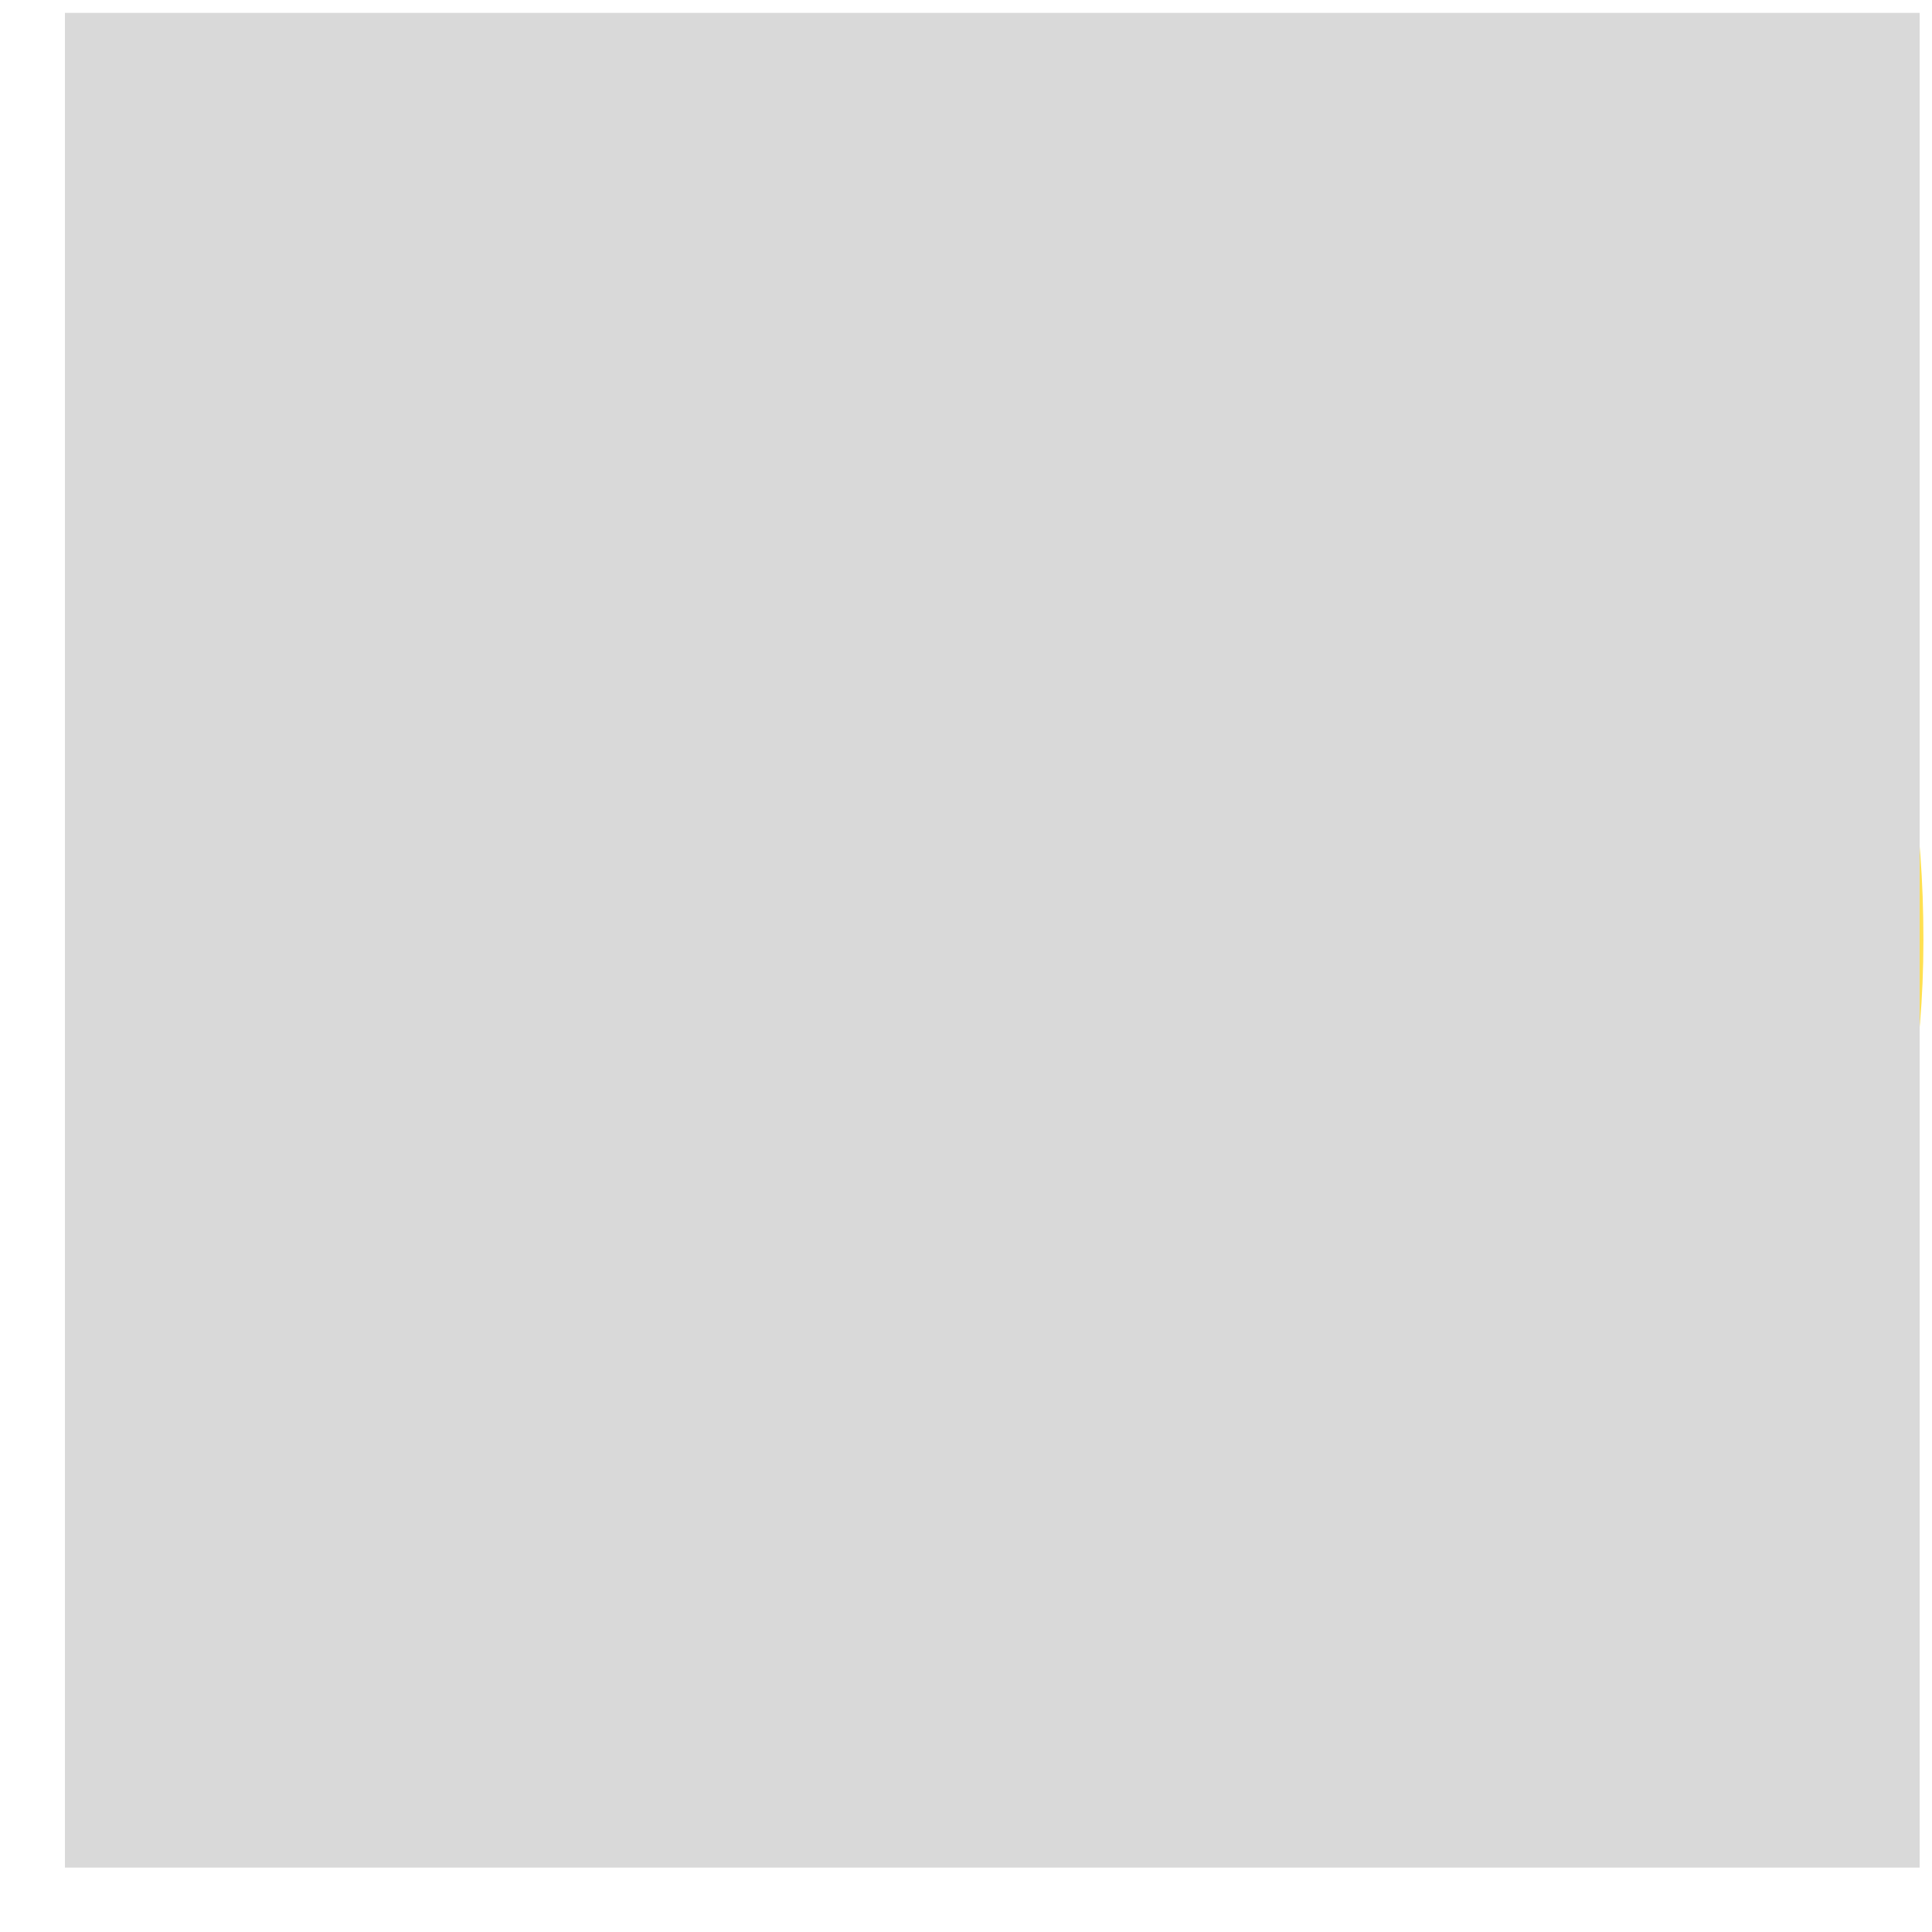 <svg xmlns="http://www.w3.org/2000/svg" width="25" height="25" viewBox="0 0 25 25" fill="none">

  <g clip-path="url(#clip0_263_5888)">
    <path d="M12.785 0.174C6.683 0.174 7.064 2.82 7.064 2.82L7.071 5.561H12.893V6.384H4.758C4.758 6.384 0.853 5.942 0.853 12.098C0.853 18.255 4.261 18.037 4.261 18.037H6.295V15.18C6.295 15.18 6.186 11.772 9.649 11.772H15.424C15.424 11.772 18.669 11.824 18.669 8.636V3.364C18.669 3.364 19.162 0.174 12.785 0.174ZM9.574 2.017C9.712 2.017 9.848 2.044 9.975 2.097C10.102 2.149 10.218 2.227 10.315 2.324C10.412 2.421 10.489 2.537 10.542 2.664C10.595 2.791 10.622 2.927 10.621 3.065C10.622 3.203 10.595 3.339 10.542 3.466C10.489 3.593 10.412 3.709 10.315 3.806C10.218 3.903 10.102 3.98 9.975 4.033C9.848 4.086 9.712 4.113 9.574 4.112C9.436 4.113 9.3 4.086 9.173 4.033C9.046 3.98 8.93 3.903 8.833 3.806C8.736 3.709 8.658 3.593 8.606 3.466C8.553 3.339 8.526 3.203 8.526 3.065C8.526 2.927 8.553 2.791 8.606 2.664C8.658 2.537 8.736 2.421 8.833 2.324C8.93 2.227 9.046 2.149 9.173 2.097C9.3 2.044 9.436 2.017 9.574 2.017Z" fill="url(#paint0_linear_263_5888)"/>
    <path d="M12.958 24.085C19.06 24.085 18.679 21.439 18.679 21.439L18.672 18.697H12.849V17.874H20.985C20.985 17.874 24.889 18.317 24.889 12.16C24.889 6.003 21.481 6.222 21.481 6.222H19.447V9.079C19.447 9.079 19.557 12.487 16.094 12.487H10.319C10.319 12.487 7.074 12.434 7.074 15.623V20.894C7.074 20.894 6.581 24.085 12.958 24.085H12.958ZM16.169 22.241C16.031 22.241 15.895 22.214 15.768 22.162C15.64 22.109 15.525 22.032 15.428 21.935C15.33 21.837 15.253 21.722 15.201 21.595C15.148 21.468 15.121 21.331 15.121 21.194C15.121 21.056 15.148 20.92 15.201 20.793C15.253 20.666 15.33 20.55 15.428 20.453C15.525 20.355 15.64 20.278 15.768 20.226C15.895 20.173 16.031 20.146 16.169 20.146C16.306 20.146 16.442 20.173 16.57 20.226C16.697 20.278 16.812 20.355 16.91 20.453C17.007 20.55 17.084 20.666 17.137 20.793C17.189 20.92 17.216 21.056 17.216 21.194C17.216 21.331 17.189 21.468 17.137 21.595C17.084 21.722 17.007 21.837 16.91 21.935C16.812 22.032 16.697 22.109 16.57 22.162C16.442 22.214 16.306 22.241 16.169 22.241Z" fill="url(#paint1_linear_263_5888)"/>
    <g style="mix-blend-mode:saturation">
      <rect x="0.84" y="0.167" width="24" height="24" fill="#D9D9D9"/>
    </g>
  </g>
  <defs>
    <linearGradient id="paint0_linear_263_5888" x1="231.838" y1="215.239" x2="1422.99" y2="1394.5" gradientUnits="userSpaceOnUse">
      <stop stop-color="#387EB8"/>
      <stop offset="1" stop-color="#366994"/>
    </linearGradient>
    <linearGradient id="paint1_linear_263_5888" x1="348.007" y1="373.844" x2="1627.16" y2="1583.07" gradientUnits="userSpaceOnUse">
      <stop stop-color="#FFE052"/>
      <stop offset="1" stop-color="#FFC331"/>
    </linearGradient>
    <clipPath id="clip0_263_5888">
      <rect width="24.096" height="24" fill="white" transform="translate(0.84 0.167)"/>
    </clipPath>
  </defs>
</svg>